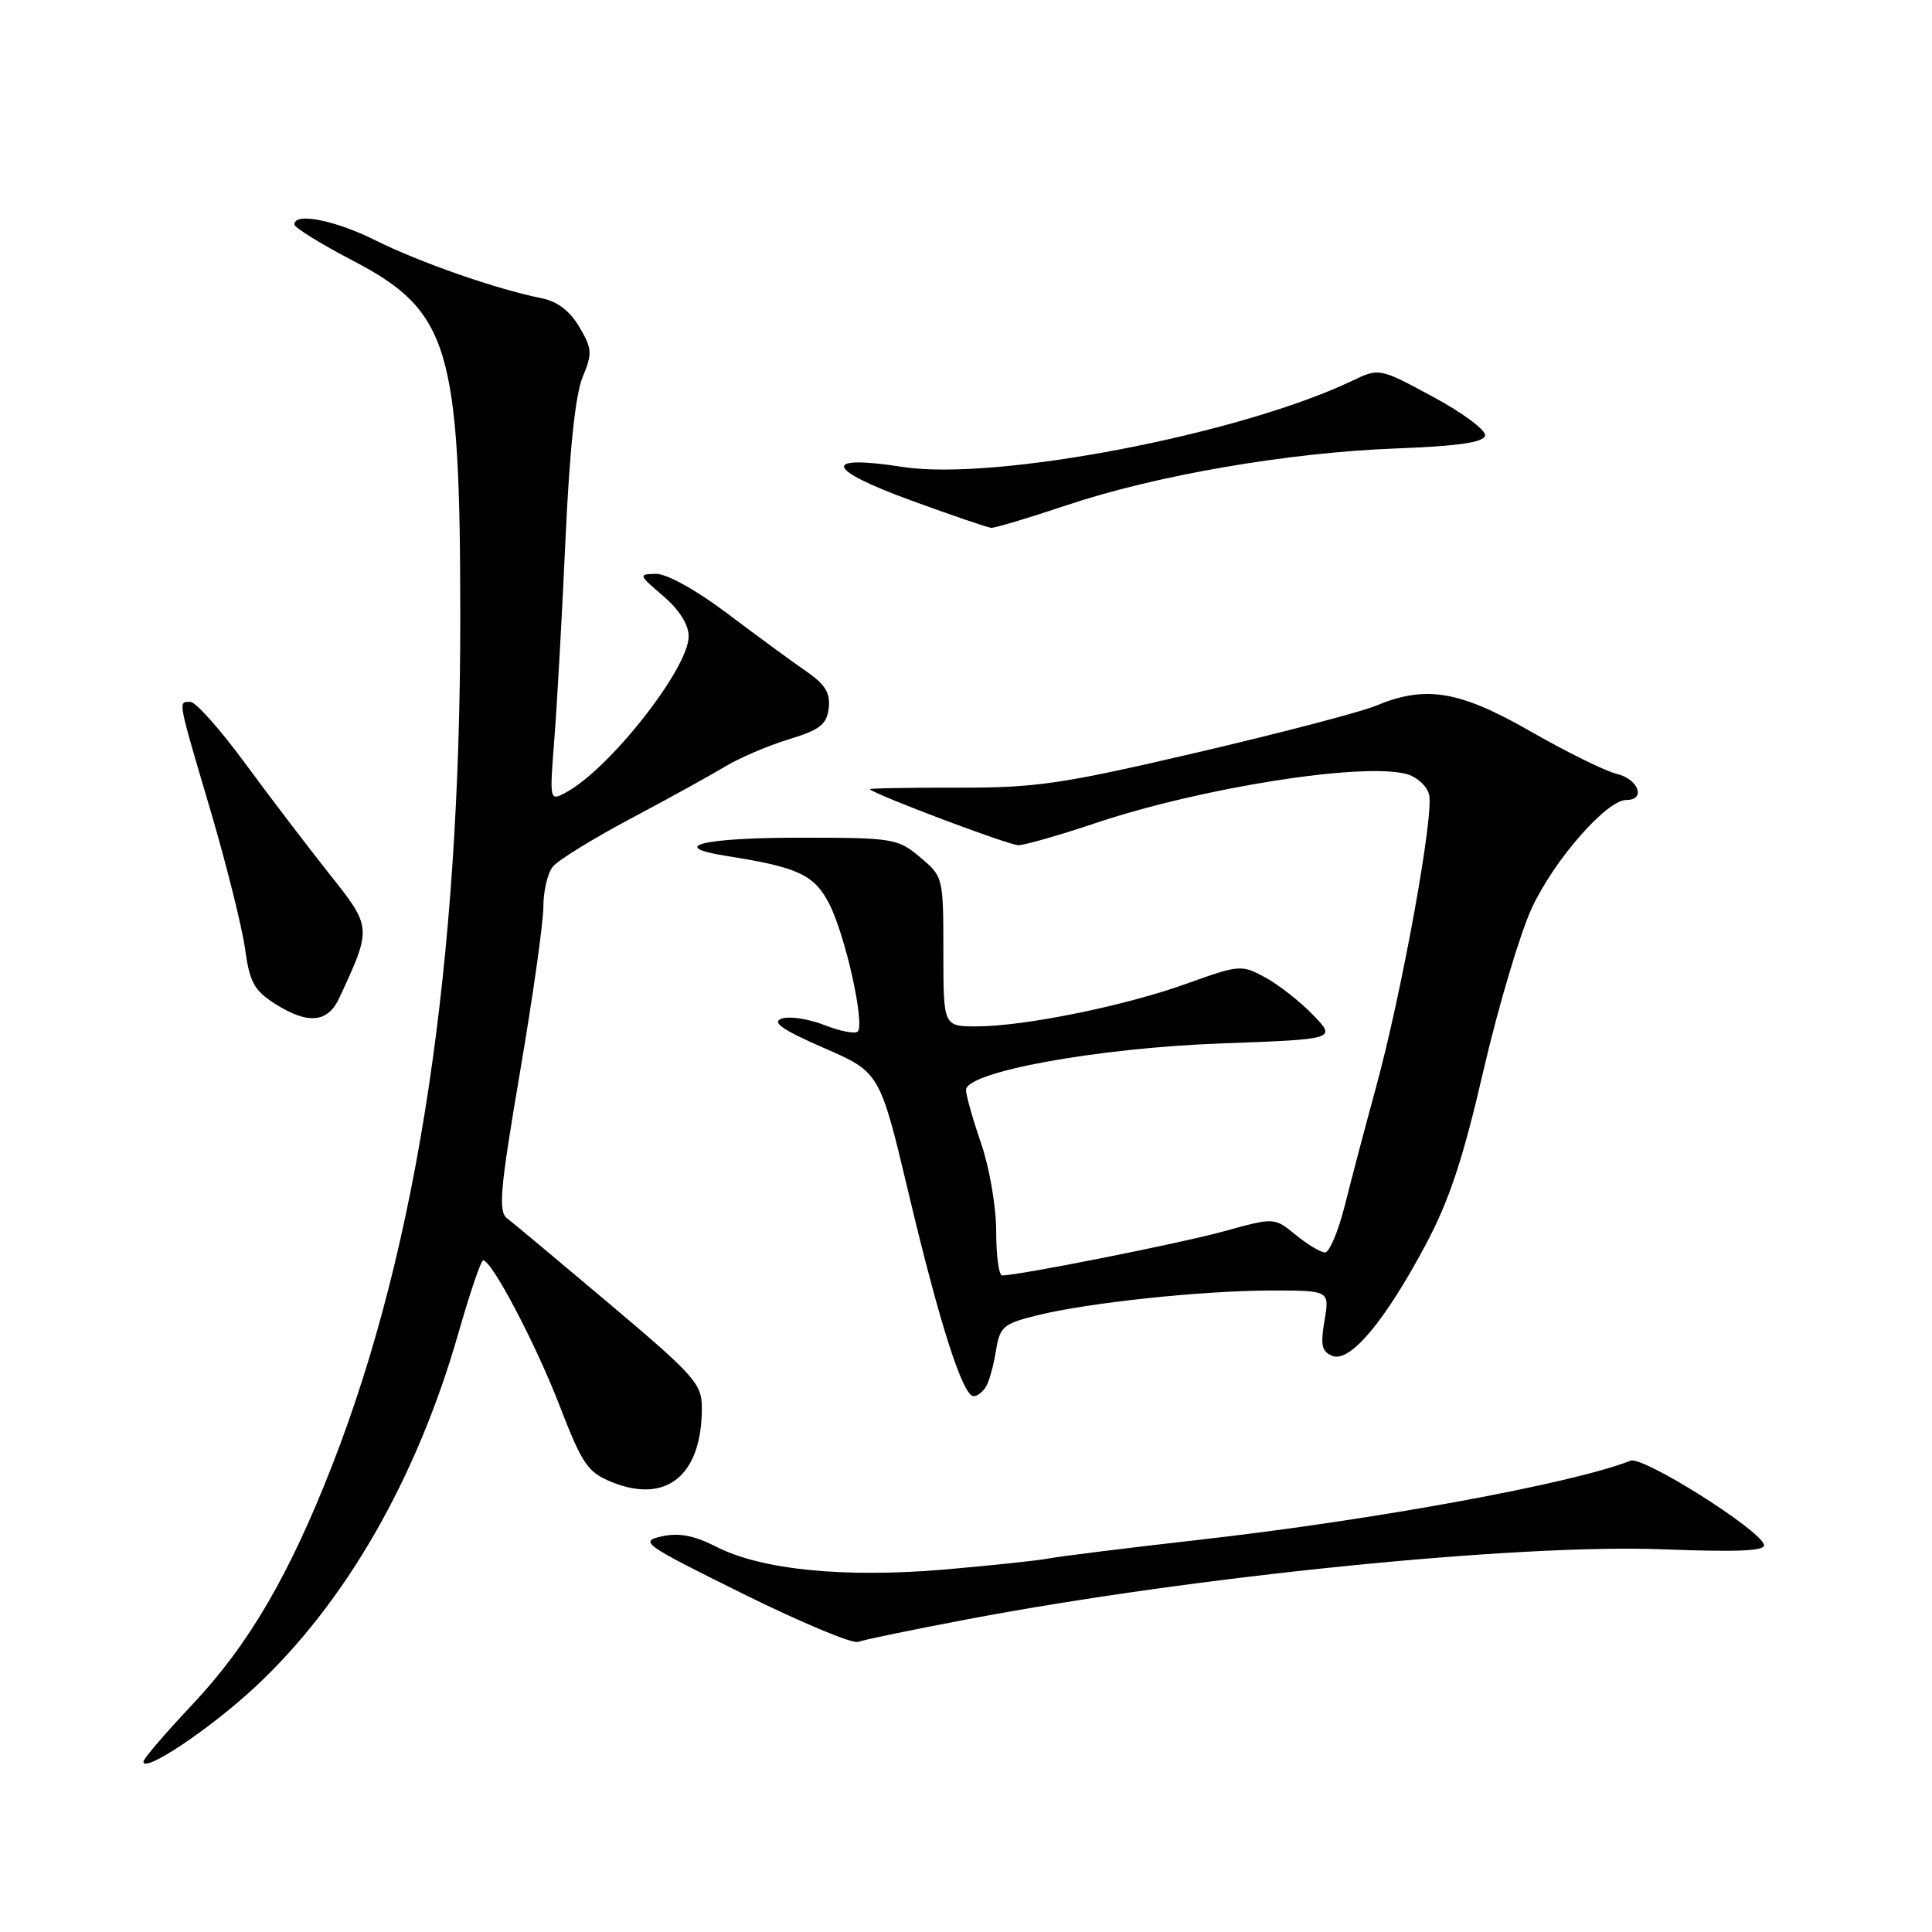 <?xml version="1.0" encoding="UTF-8" standalone="no"?>
<!DOCTYPE svg PUBLIC "-//W3C//DTD SVG 1.1//EN" "http://www.w3.org/Graphics/SVG/1.1/DTD/svg11.dtd" >
<svg xmlns="http://www.w3.org/2000/svg" xmlns:xlink="http://www.w3.org/1999/xlink" version="1.1" viewBox="0 0 256 256">
 <g >
 <path fill="currentColor"
d=" M 33.79 223.55 C 45.72 212.45 55.19 196.00 60.71 176.75 C 62.24 171.39 63.73 167.01 64.02 167.00 C 65.16 167.00 70.96 178.01 74.13 186.21 C 77.14 194.01 77.87 195.08 81.03 196.37 C 88.30 199.33 93.00 195.50 93.00 186.58 C 93.00 183.36 92.09 182.33 80.80 172.80 C 74.09 167.14 67.97 162.02 67.20 161.44 C 66.00 160.53 66.25 157.65 68.89 142.14 C 70.60 132.11 72.00 122.21 72.00 120.14 C 72.00 118.07 72.56 115.69 73.25 114.84 C 73.94 113.98 78.55 111.14 83.50 108.51 C 88.45 105.88 94.07 102.78 96.00 101.62 C 97.92 100.45 101.74 98.81 104.50 97.97 C 108.67 96.70 109.55 96.00 109.81 93.83 C 110.04 91.82 109.35 90.69 106.81 88.94 C 104.99 87.69 100.32 84.26 96.43 81.33 C 92.27 78.19 88.36 76.02 86.93 76.04 C 84.57 76.08 84.59 76.16 87.88 78.97 C 90.01 80.80 91.25 82.76 91.25 84.32 C 91.25 88.57 80.75 101.92 74.98 105.01 C 72.81 106.17 72.81 106.17 73.46 97.84 C 73.82 93.25 74.48 81.40 74.93 71.50 C 75.46 59.73 76.24 52.29 77.19 50.00 C 78.51 46.82 78.47 46.22 76.76 43.32 C 75.50 41.18 73.84 39.92 71.69 39.50 C 65.82 38.33 55.56 34.75 49.78 31.86 C 44.37 29.16 38.98 28.10 39.01 29.75 C 39.02 30.16 42.51 32.32 46.76 34.54 C 59.52 41.20 60.98 46.05 60.99 81.70 C 61.01 127.67 55.40 164.95 44.08 194.00 C 38.37 208.67 32.95 217.96 25.44 225.91 C 21.90 229.67 19.00 233.05 19.00 233.44 C 19.00 235.00 27.81 229.11 33.79 223.55 Z  M 128.26 214.55 C 158.51 208.83 201.00 204.56 220.30 205.29 C 230.51 205.68 234.01 205.51 233.73 204.66 C 233.04 202.56 217.68 192.91 216.05 193.55 C 208.35 196.59 182.09 201.41 159.00 204.02 C 149.38 205.11 140.38 206.23 139.00 206.50 C 137.62 206.77 131.41 207.43 125.18 207.97 C 111.86 209.10 100.92 208.02 94.93 204.96 C 91.96 203.45 89.97 203.07 87.67 203.58 C 84.67 204.25 85.25 204.65 98.44 211.18 C 106.11 214.97 112.97 217.84 113.70 217.56 C 114.43 217.28 120.98 215.93 128.26 214.55 Z  M 130.63 183.78 C 131.05 183.12 131.64 180.98 131.96 179.03 C 132.49 175.77 132.90 175.41 137.43 174.29 C 144.23 172.60 159.42 171.00 168.55 171.00 C 176.18 171.00 176.18 171.00 175.50 175.00 C 174.95 178.28 175.14 179.12 176.58 179.67 C 178.91 180.56 183.52 175.05 188.91 164.93 C 192.03 159.09 193.87 153.54 196.56 141.87 C 198.52 133.42 201.40 123.73 202.96 120.35 C 205.90 113.98 212.88 106.00 215.50 106.00 C 218.12 106.00 217.12 103.24 214.25 102.55 C 212.74 102.19 207.62 99.67 202.87 96.95 C 193.37 91.50 188.91 90.76 182.30 93.52 C 180.30 94.35 169.63 97.14 158.58 99.72 C 140.61 103.91 137.26 104.40 126.76 104.37 C 120.30 104.36 115.12 104.45 115.26 104.58 C 116.12 105.38 133.68 112.00 134.94 111.99 C 135.80 111.98 140.39 110.67 145.15 109.07 C 159.14 104.38 180.27 101.03 186.29 102.54 C 187.68 102.89 189.06 104.11 189.36 105.27 C 190.04 107.88 185.80 131.31 182.35 144.00 C 180.92 149.22 179.05 156.31 178.19 159.75 C 177.32 163.19 176.14 165.98 175.56 165.96 C 174.98 165.94 173.23 164.89 171.68 163.62 C 168.85 161.31 168.85 161.31 162.27 163.13 C 156.57 164.71 135.03 169.00 132.79 169.00 C 132.35 169.00 132.00 166.37 132.00 163.16 C 132.00 159.92 131.11 154.72 130.00 151.50 C 128.90 148.30 128.00 145.12 128.00 144.43 C 128.00 142.03 145.38 138.86 161.80 138.26 C 177.10 137.70 177.10 137.70 173.96 134.46 C 172.23 132.67 169.37 130.44 167.61 129.49 C 164.50 127.81 164.19 127.84 157.30 130.32 C 149.09 133.28 135.74 136.00 129.39 136.00 C 125.00 136.00 125.00 136.00 125.00 126.09 C 125.00 116.25 124.98 116.16 121.92 113.59 C 118.96 111.10 118.36 111.00 105.98 111.00 C 93.07 111.00 88.36 112.17 96.27 113.42 C 105.78 114.91 107.91 115.91 109.90 119.81 C 112.02 123.96 114.63 135.71 113.65 136.69 C 113.30 137.03 111.31 136.64 109.22 135.82 C 107.13 135.00 104.59 134.62 103.58 134.97 C 102.21 135.45 103.63 136.44 109.17 138.86 C 116.59 142.09 116.59 142.09 120.44 158.30 C 124.52 175.46 127.58 185.00 129.01 185.00 C 129.49 185.00 130.22 184.45 130.63 183.78 Z  M 44.95 132.25 C 49.29 122.90 49.29 122.90 43.65 115.81 C 40.82 112.24 35.80 105.66 32.50 101.17 C 29.20 96.68 25.94 93.01 25.25 93.01 C 23.58 93.00 23.47 92.41 27.88 107.35 C 30.01 114.58 32.07 122.84 32.47 125.71 C 33.06 130.08 33.68 131.24 36.34 132.94 C 40.76 135.78 43.42 135.56 44.95 132.25 Z  M 141.32 66.95 C 153.19 62.97 170.61 59.97 185.00 59.42 C 193.19 59.12 196.58 58.62 196.78 57.72 C 196.93 57.02 193.85 54.72 189.92 52.60 C 182.77 48.74 182.77 48.74 179.14 50.47 C 164.25 57.57 131.85 63.78 119.61 61.87 C 108.84 60.20 109.32 62.15 120.69 66.30 C 126.08 68.27 130.88 69.91 131.35 69.94 C 131.82 69.97 136.31 68.63 141.32 66.95 Z "/>
</g>
</svg>